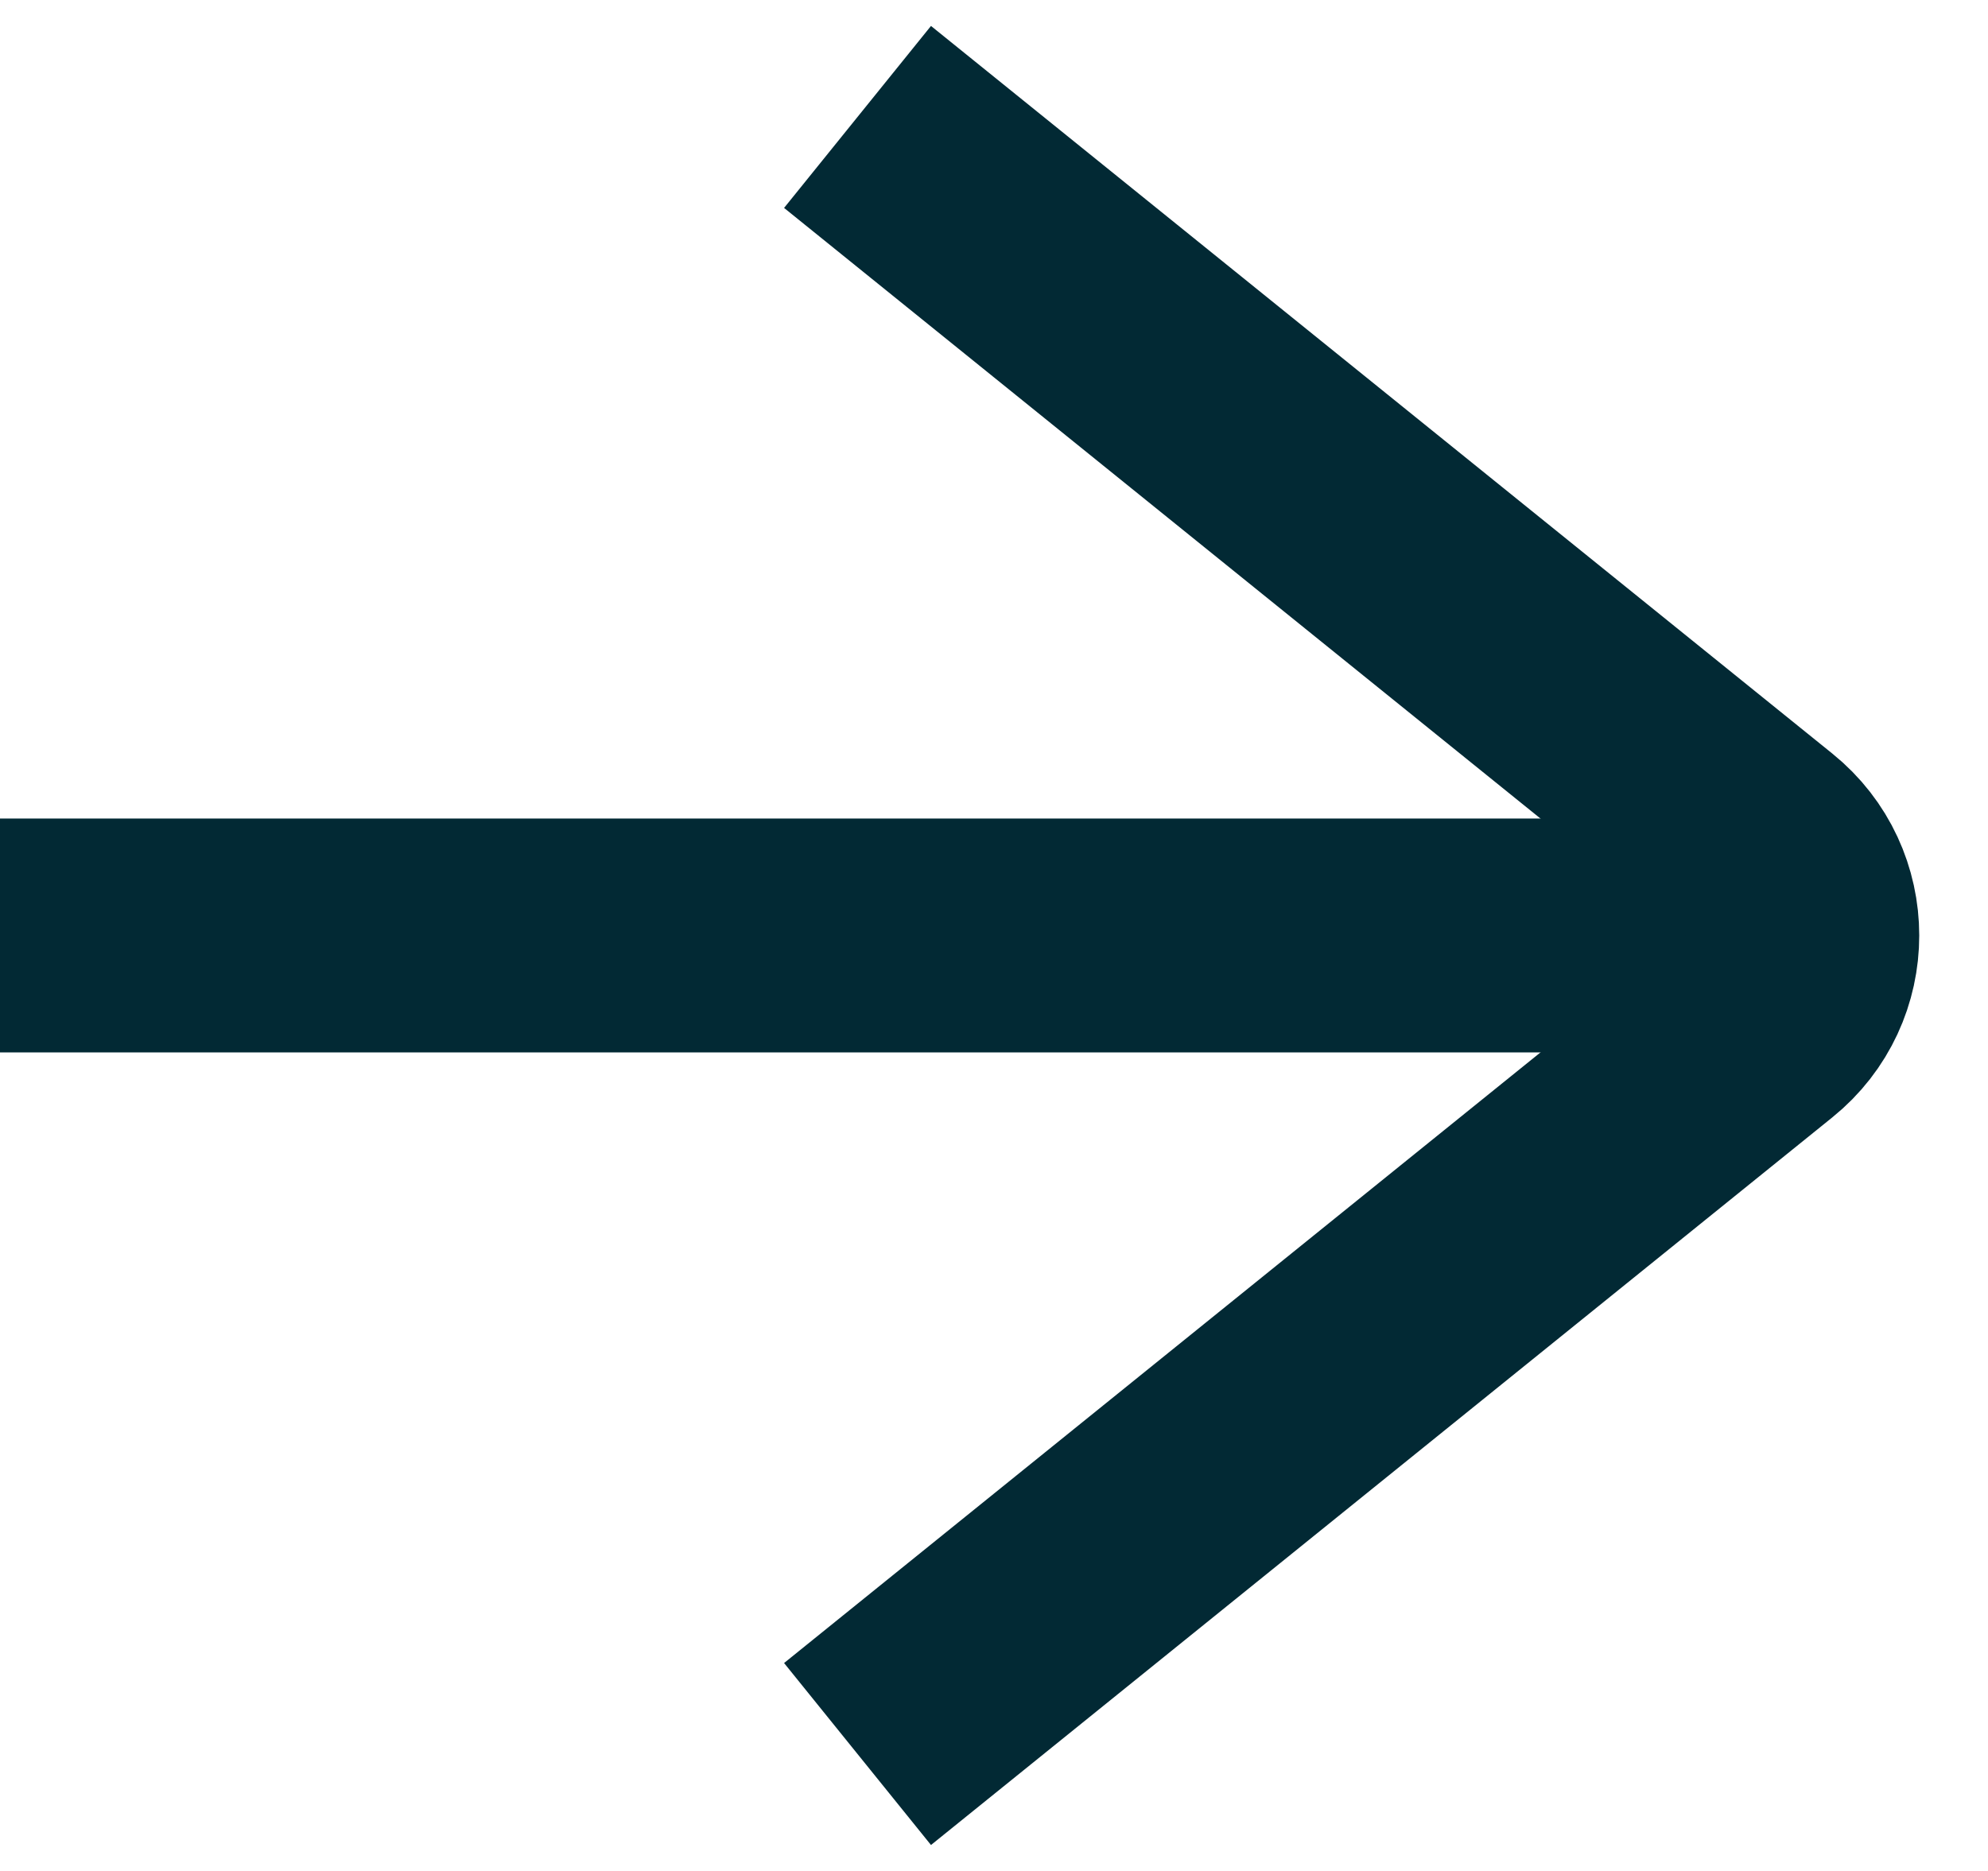 <svg width="17" height="16" viewBox="0 0 17 16" fill="none" xmlns="http://www.w3.org/2000/svg">
<path d="M0 8L15.607 8" stroke="#022934" stroke-width="2"/>
<path d="M7.333 1L15.04 7.222C15.536 7.622 15.536 8.378 15.04 8.778L7.333 15" stroke="#022934" stroke-width="2"/>
</svg>
